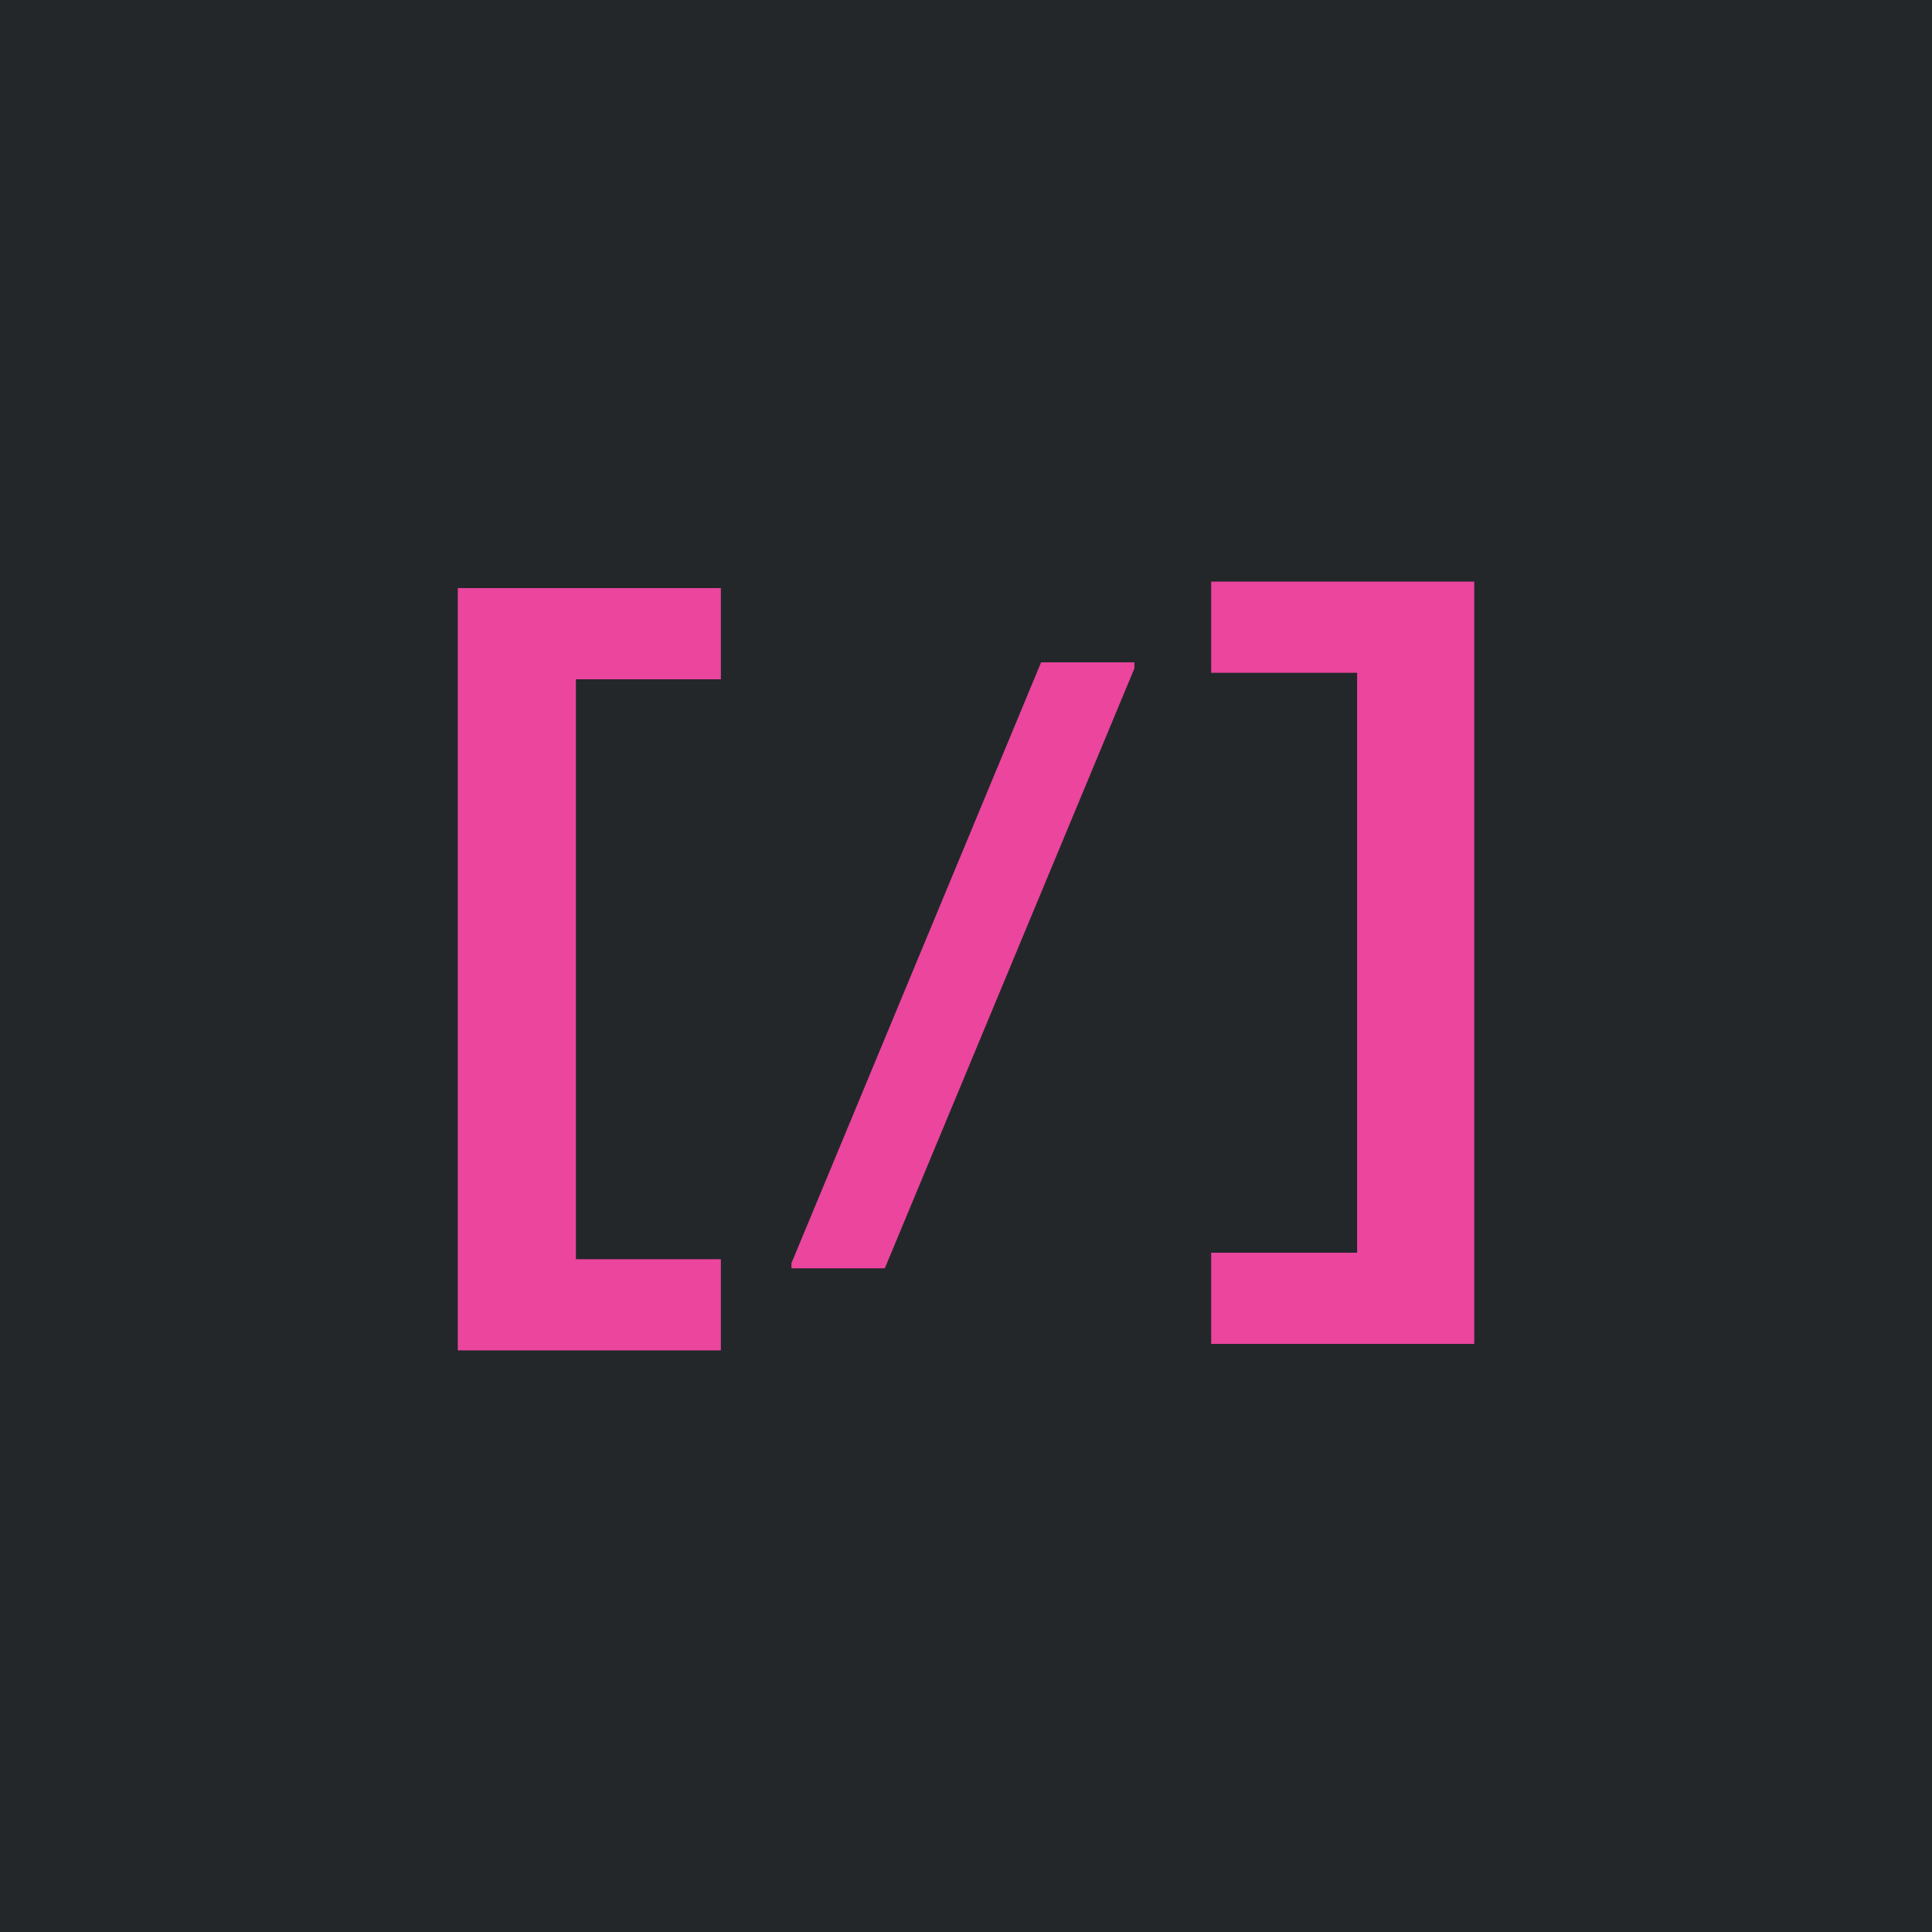 <?xml version="1.0" encoding="UTF-8"?>
<svg id="Layer_1" data-name="Layer 1" xmlns="http://www.w3.org/2000/svg" viewBox="0 0 512 512">
  <defs>
    <style>
      .cls-1 {
        fill: #eb459e;
      }

      .cls-2 {
        fill: #23272a;
      }
    </style>
  </defs>
  <rect class="cls-2" width="512" height="512"/>
  <g>
    <g id="Layer_4" data-name="Layer 4">
      <path class="cls-1" d="m320.97,356.15v-24.17h38.68v-153.68h-38.68v-24.17h69.72v202.02h-69.72Z"/>
    </g>
    <g id="Layer_2" data-name="Layer 2">
      <path class="cls-1" d="m209.74,336.12v-1.37l66.16-159.22h24.74v1.57l-66.16,159.02h-24.74,0Z"/>
    </g>
    <g id="Layer_3" data-name="Layer 3">
      <path class="cls-1" d="m121.32,357.87v-202.02h69.72v24.17h-38.42v153.68h38.42v24.17h-69.72Z"/>
    </g>
  </g>
</svg>